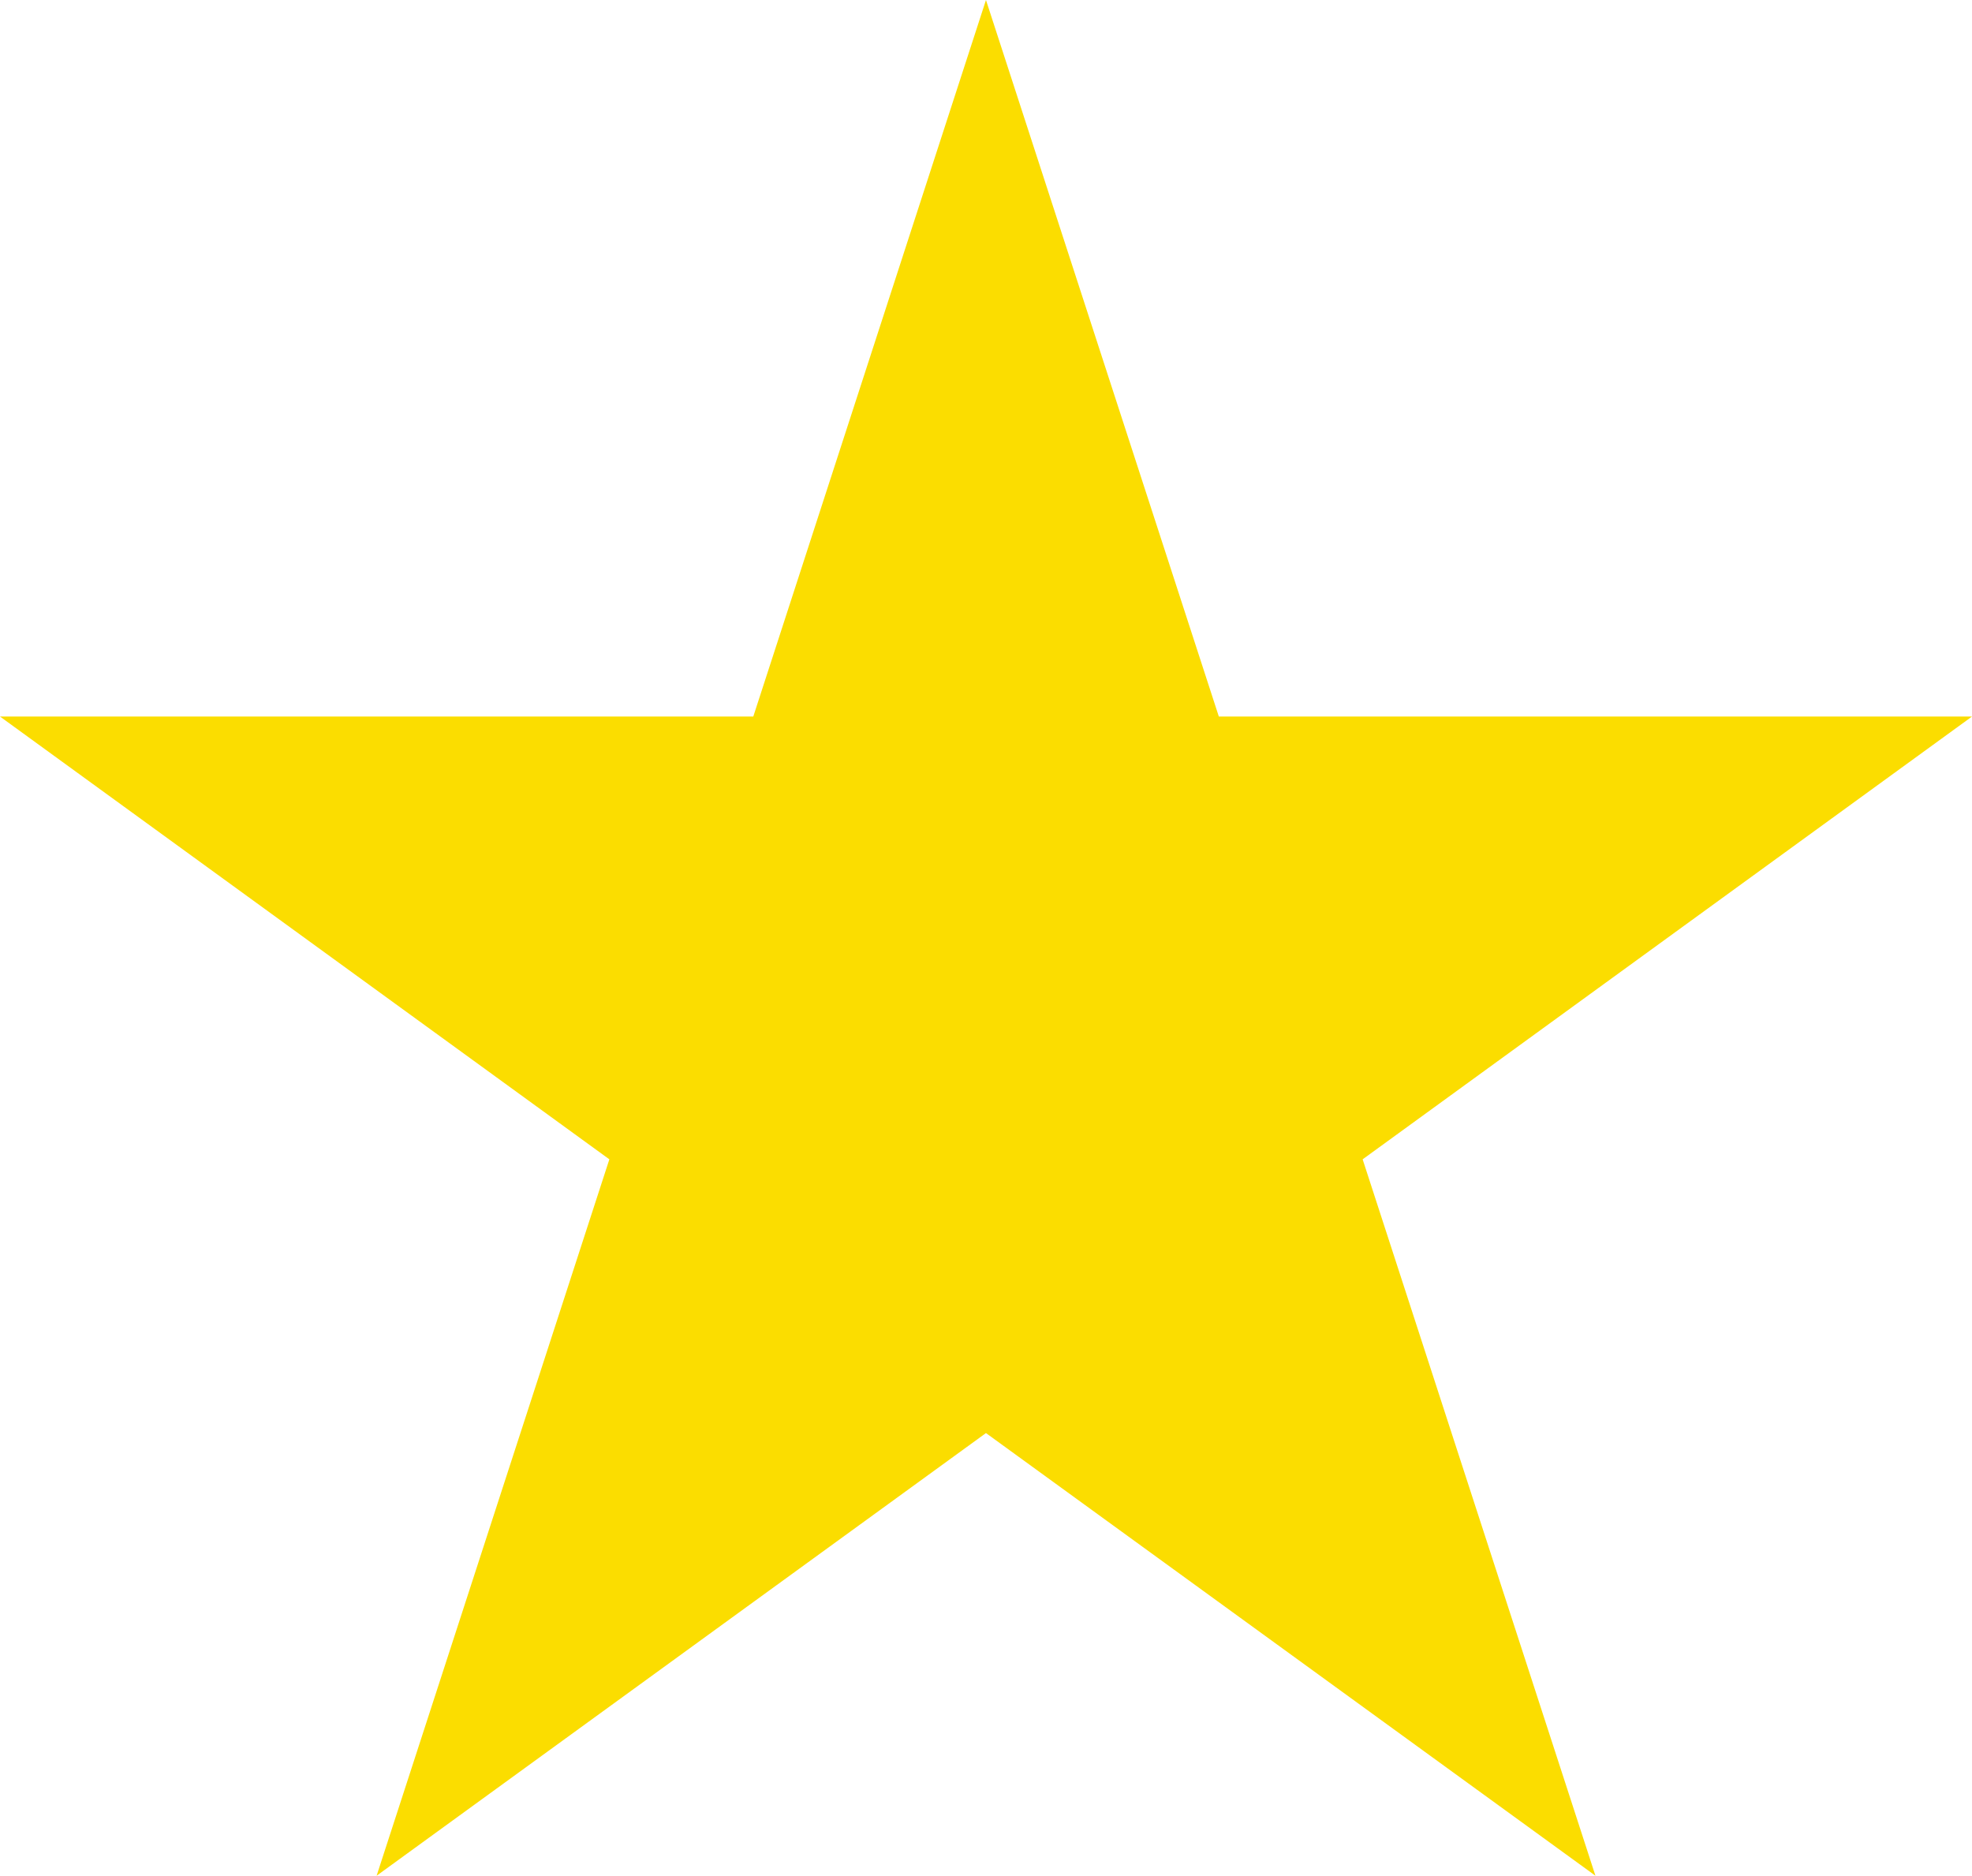 <svg version="1.1" id="图层_1" x="0px" y="0px" width="32.595px" height="31px" viewBox="0 0 32.595 31" enable-background="new 0 0 32.595 31" xml:space="preserve" xmlns="http://www.w3.org/2000/svg" xmlns:xlink="http://www.w3.org/1999/xlink" xmlns:xml="http://www.w3.org/XML/1998/namespace">
  <polygon fill="#FBDD00" points="16.297,0 20.146,11.842 32.595,11.842 22.523,19.16 26.371,31 16.297,23.684 6.225,31 10.072,19.16 
	0,11.842 12.451,11.842 16.297,0 " class="color c1"/>
</svg>